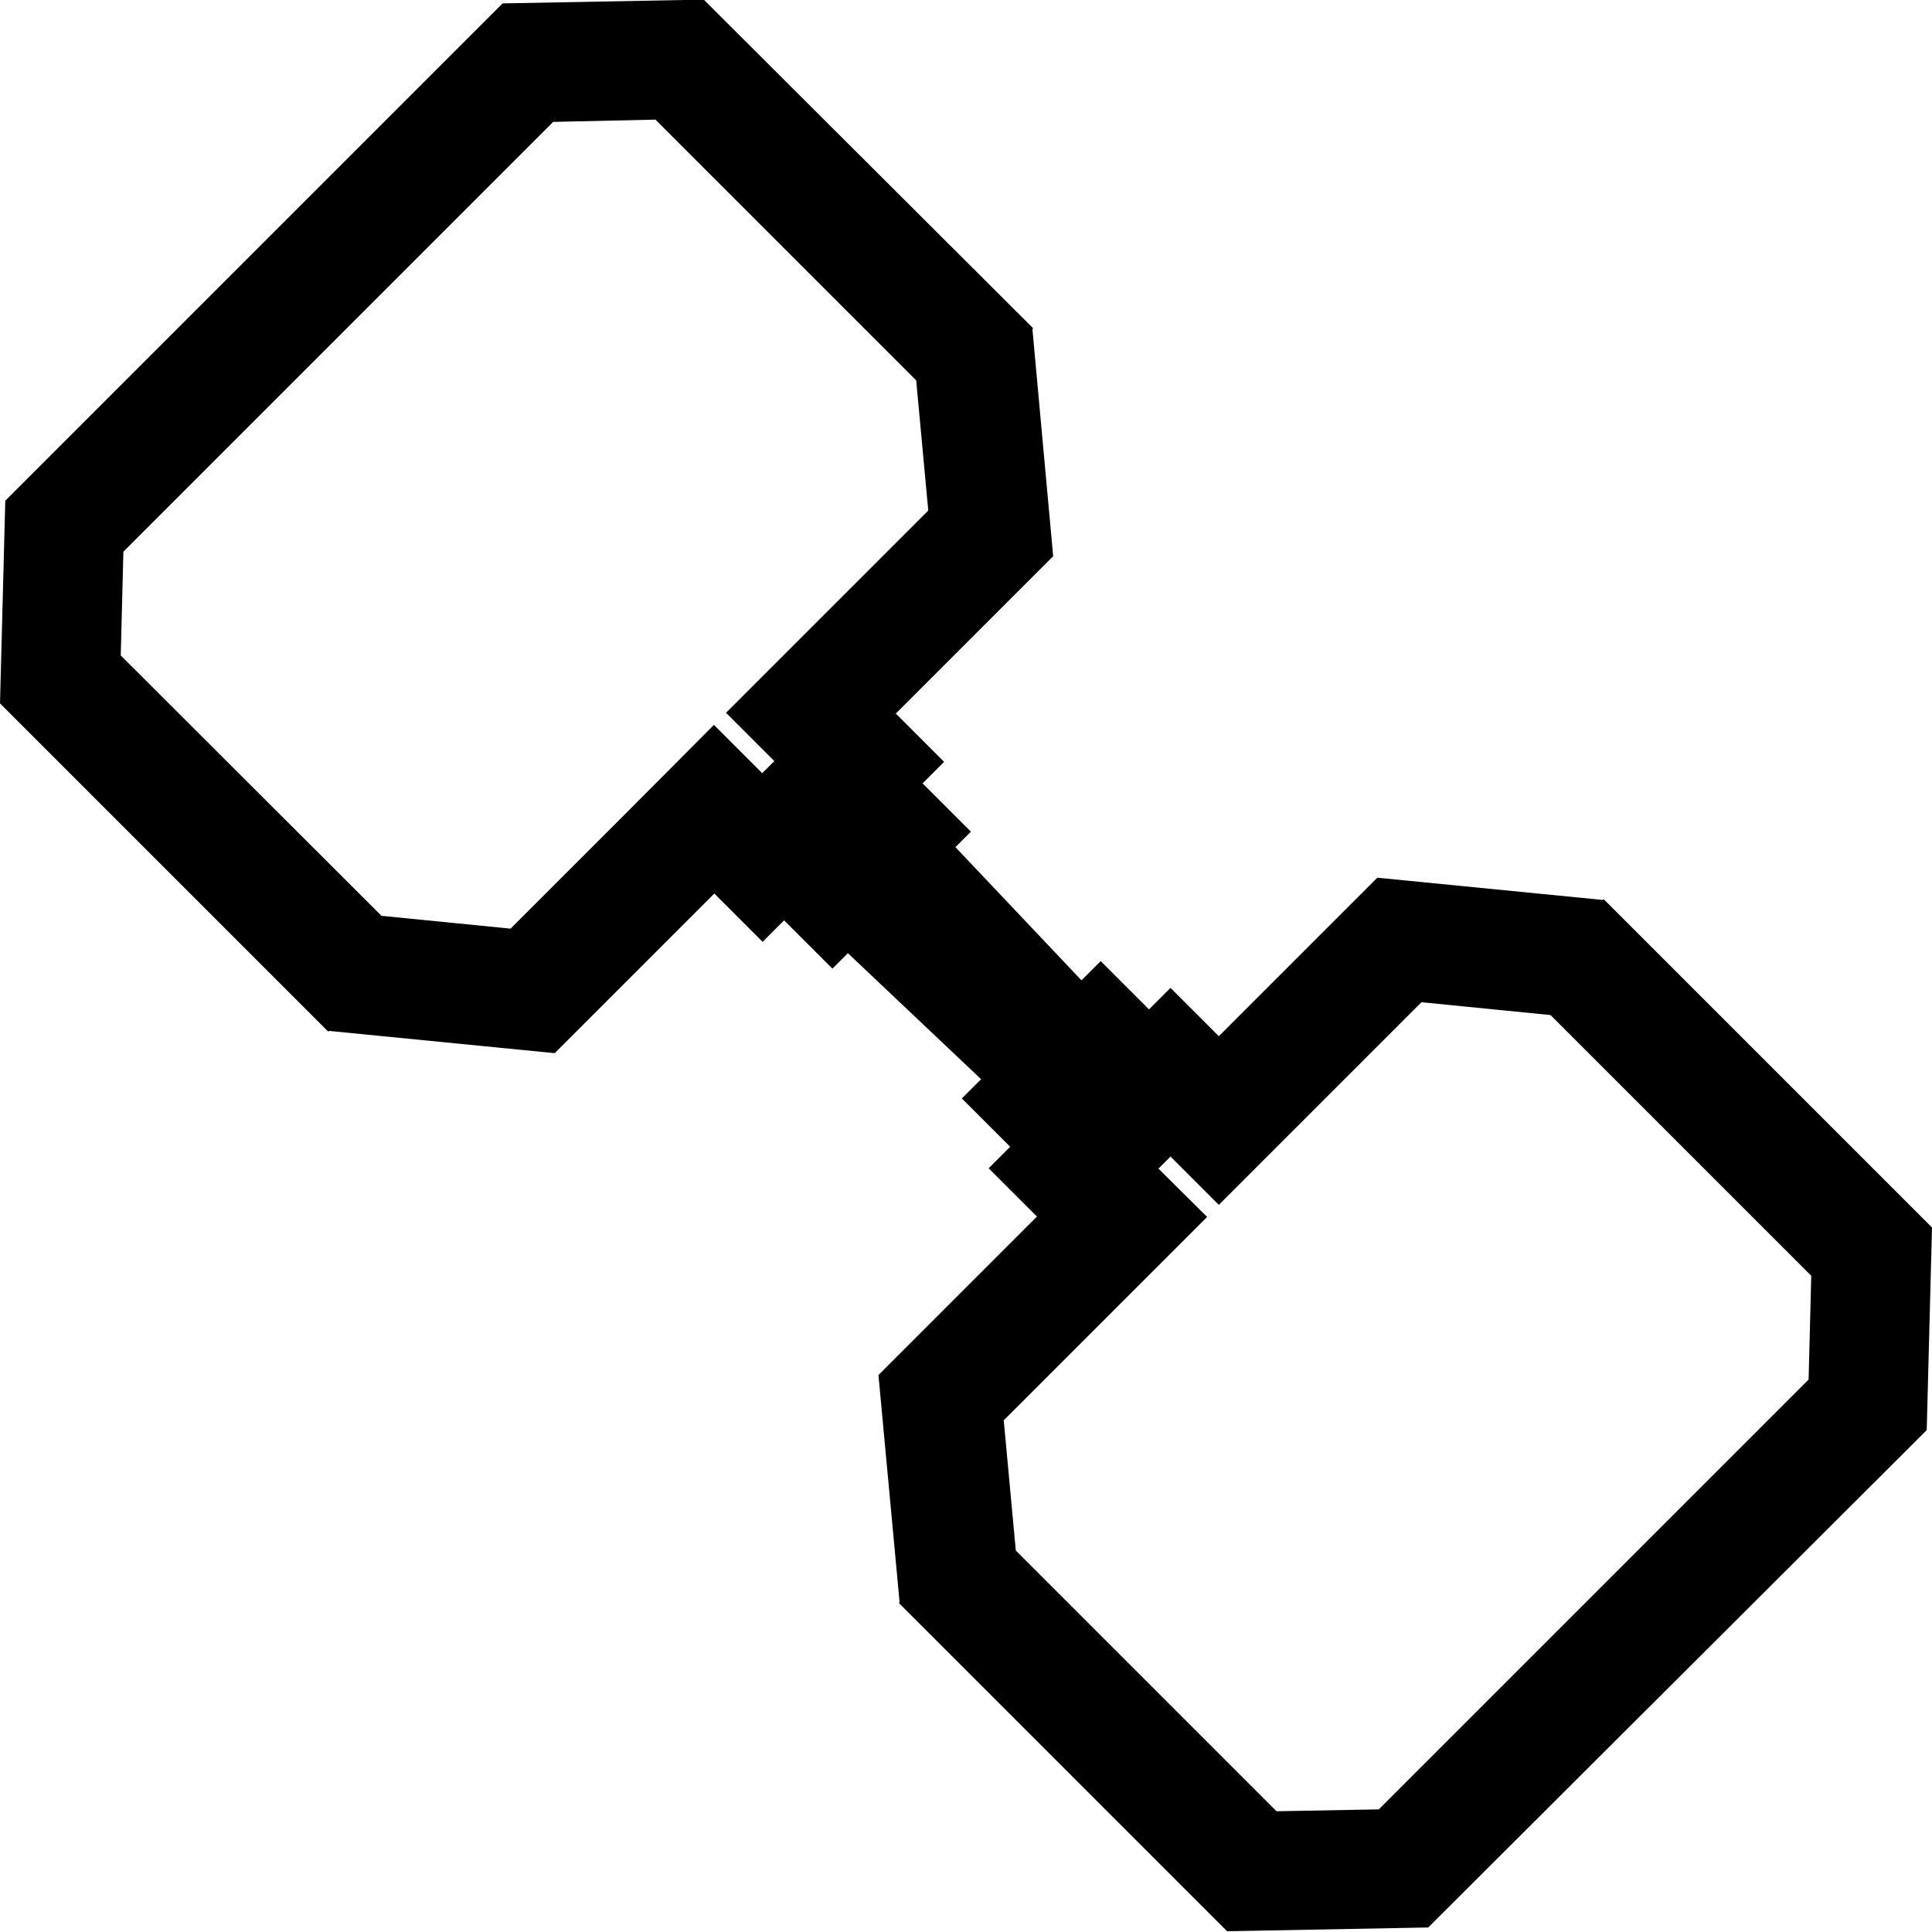 <?xml version="1.0" encoding="utf-8"?>
<!-- Generator: Adobe Illustrator 21.1.0, SVG Export Plug-In . SVG Version: 6.00 Build 0)  -->
<svg version="1.1" id="Layer_4" xmlns="http://www.w3.org/2000/svg" xmlns:xlink="http://www.w3.org/1999/xlink" x="0px" y="0px"
	 viewBox="0 0 512 512" style="enable-background:new 0 0 512 512;" xml:space="preserve">
<path d="M173.7,31.7l69.1,69.1l3.2,34.5l-31.2,31.2l-22.4,22.4l12.8,12.8l-3.2,3.2l-12.8-12.8L167,214.4l-31.7,31.7l-34.2-3.4
	L32,173.7l0.7-27.5L146.6,32.3L173.7,31.7 M376.7,265.6l34.2,3.4l69.1,69.1l-0.7,27.5L365.4,479.5l-27.1,0.5l-69.1-69.1l-3.2-34.5
	l31.5-31.5l22.4-22.4L307,309.7l3.2-3.2l12.8,12.8l22.4-22.4L376.7,265.6 M186.5-0.1l-53.3,1L1.4,132.7L0,186.4l86.7,86.7l0.3,0.3
	l0.2-0.2l59.8,5.9l42.3-42.3l12.8,12.8l5.7-5.7l12.8,12.8l4.1-4.1l35.3,33.4l-5.1,5.1l12.8,12.8l-5.7,5.7l12.8,12.8l-42,42l5.6,60.2
	l-0.2,0.2l87,87l53.3-1L510.6,379l1.4-53.7l-87-87l-0.2,0.2l-59.8-5.9l-42,42l-12.8-12.8l-5.7,5.7l-12.8-12.8l-5.1,5.1l-33.4-35.3
	l4.1-4.1l-12.8-12.8l5.7-5.7l-12.8-12.8l41.7-41.7l-5.5-60.2l0.2-0.2l-0.3-0.3L186.5-0.1L186.5-0.1z"/>
</svg>
